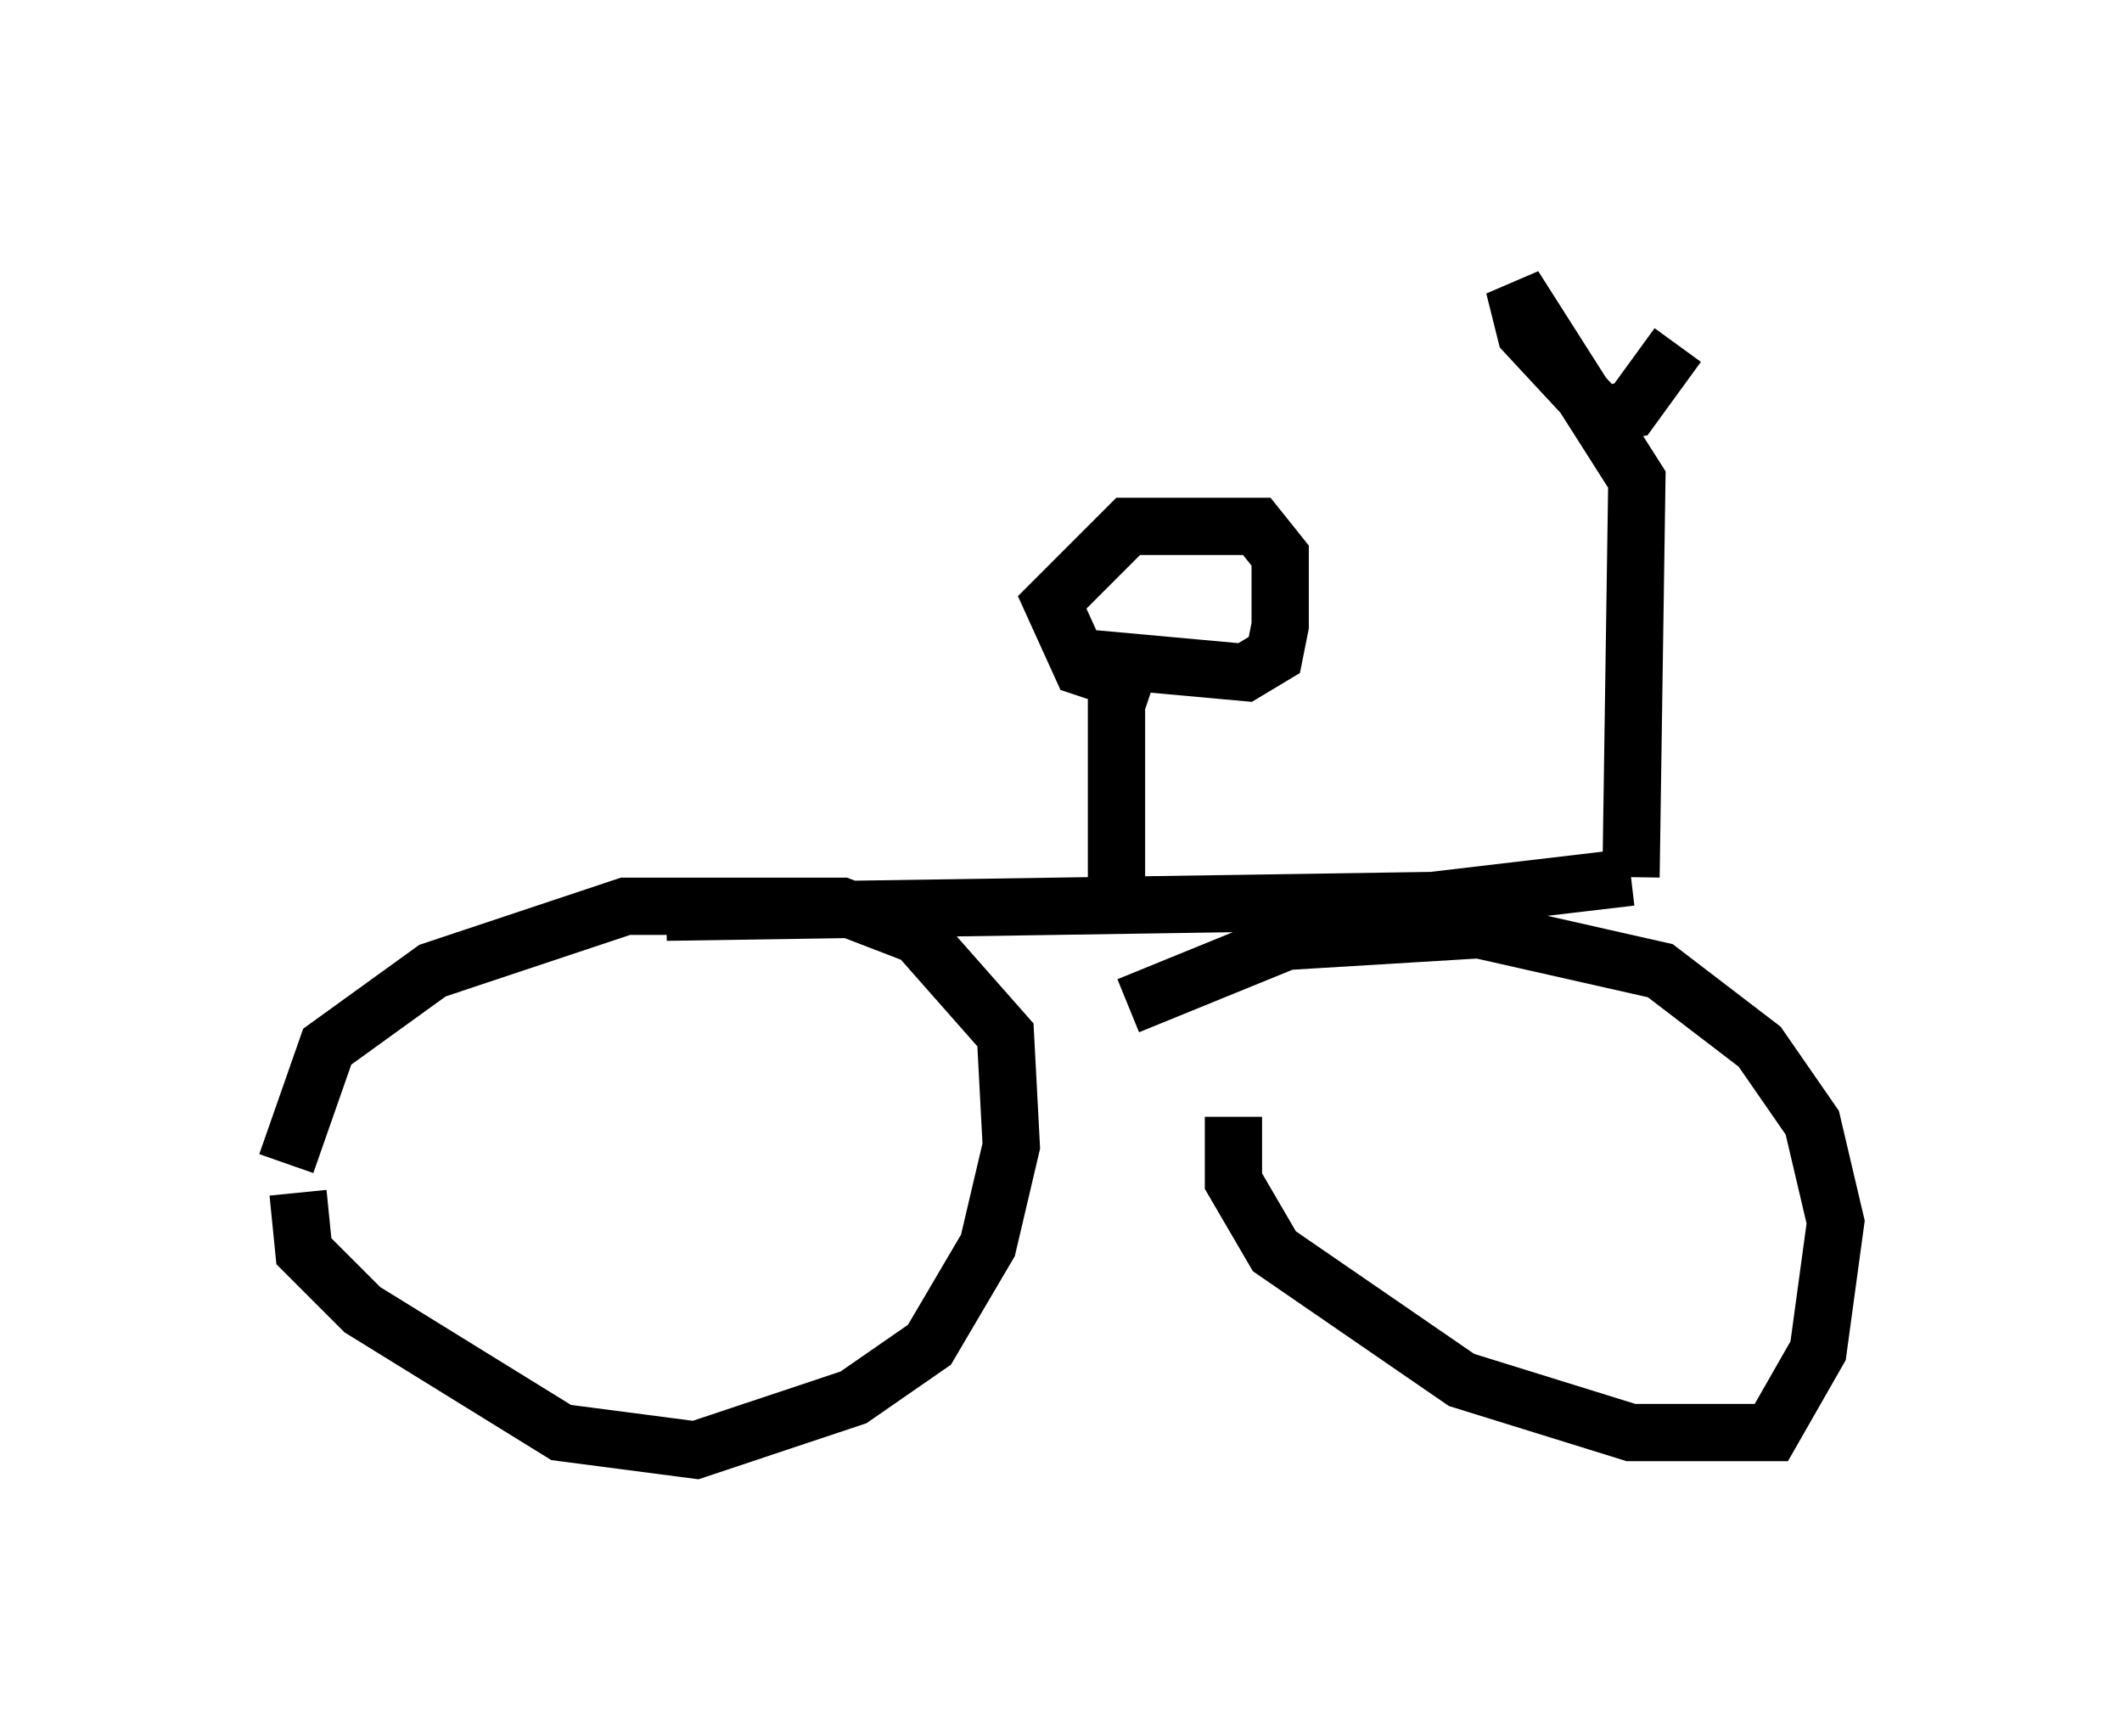 <?xml version="1.0" encoding="utf-8" ?>
<svg baseProfile="full" height="30.315" version="1.1" width="37.052" xmlns="http://www.w3.org/2000/svg" xmlns:ev="http://www.w3.org/2001/xml-events" xmlns:xlink="http://www.w3.org/1999/xlink"><defs /><rect fill="white" height="30.315" width="37.052" x="0" y="0" /><path d="M5.51, 20.211 m-0.306, 0.613 l0.102, 1.021 1.021, 1.021 l3.471, 2.144 2.348, 0.306 l2.756, -0.919 1.327, -0.919 l1.021, -1.735 0.408, -1.735 l-0.102, -1.94 -1.531, -1.735 l-1.327, -0.51 -3.777, 0.0 l-3.369, 1.123 -1.838, 1.327 l-0.715, 2.042 m16.538, -0.817 l0.0, 1.123 0.715, 1.225 l3.267, 2.246 2.96, 0.919 l2.45, 0.0 0.817, -1.429 l0.306, -2.246 -0.408, -1.735 l-0.919, -1.327 -1.735, -1.327 l-3.165, -0.715 -3.369, 0.204 l-2.756, 1.123 m-8.065, -1.633 l13.373, -0.204 3.471, -0.408 m0.0, 0.0 l0.102, -6.942 -2.144, -3.369 l0.204, 0.817 1.327, 1.429 l0.51, -0.102 0.817, -1.123 m-9.8, 9.29 l0.0, -3.777 2.246, 0.204 l0.51, -0.306 0.102, -0.51 l0.0, -1.225 -0.408, -0.51 l-2.246, 0.0 -1.327, 1.327 l0.51, 1.123 1.225, 0.408 " fill="none" stroke="black" stroke-width="1" /></svg>